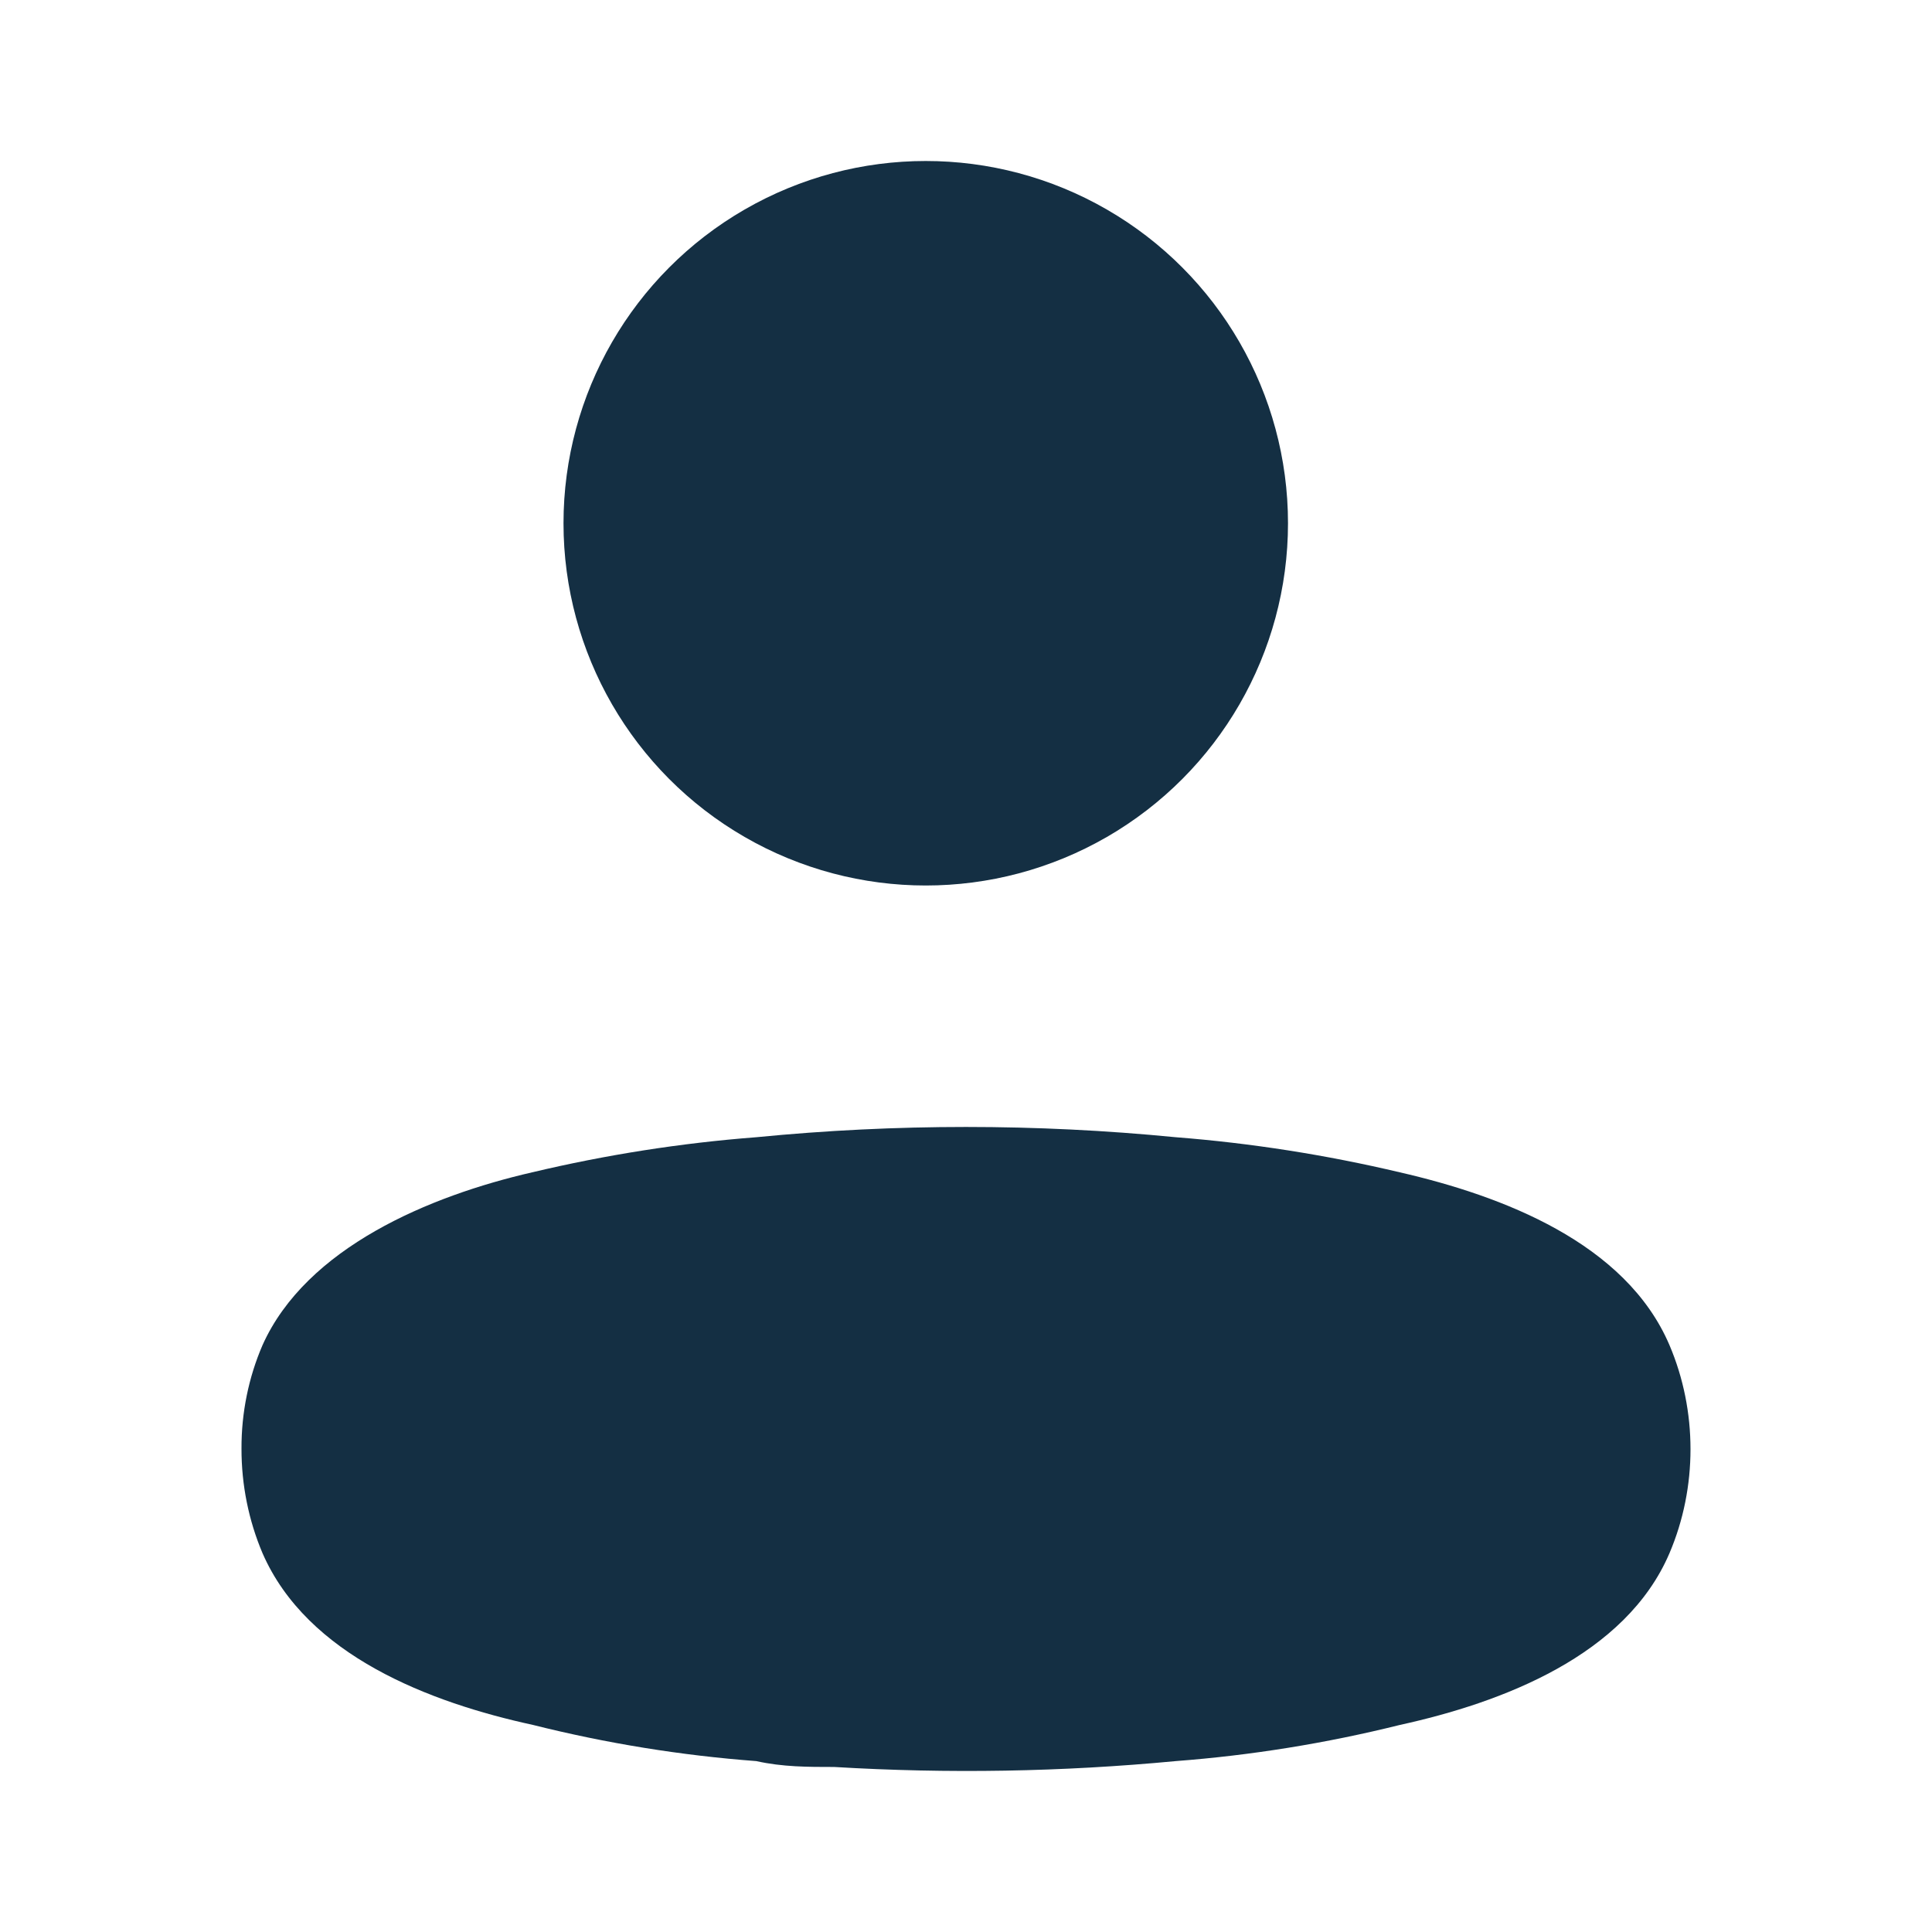 <svg width="24" height="24" viewBox="0 0 24 24" fill="none" xmlns="http://www.w3.org/2000/svg">
<circle cx="11.5" cy="6.5" r="4.5" fill="#142F43"/>
<path fill-rule="evenodd" clip-rule="evenodd" d="M3 17.996C2.998 17.551 3.088 17.111 3.261 16.71C3.805 15.497 5.338 14.855 6.611 14.563C7.529 14.345 8.459 14.199 9.395 14.127C11.128 13.957 12.871 13.957 14.605 14.127C15.541 14.2 16.471 14.346 17.389 14.563C18.661 14.855 20.195 15.437 20.739 16.71C21.087 17.528 21.087 18.477 20.739 19.294C20.195 20.567 18.661 21.149 17.389 21.428C16.472 21.656 15.541 21.806 14.605 21.877C13.194 22.011 11.777 22.035 10.363 21.95C10.037 21.95 9.721 21.95 9.395 21.877C8.462 21.807 7.535 21.657 6.622 21.428C5.338 21.149 3.816 20.567 3.261 19.294C3.089 18.888 2.999 18.445 3 17.996Z" fill="#142F43"/>
</svg>
